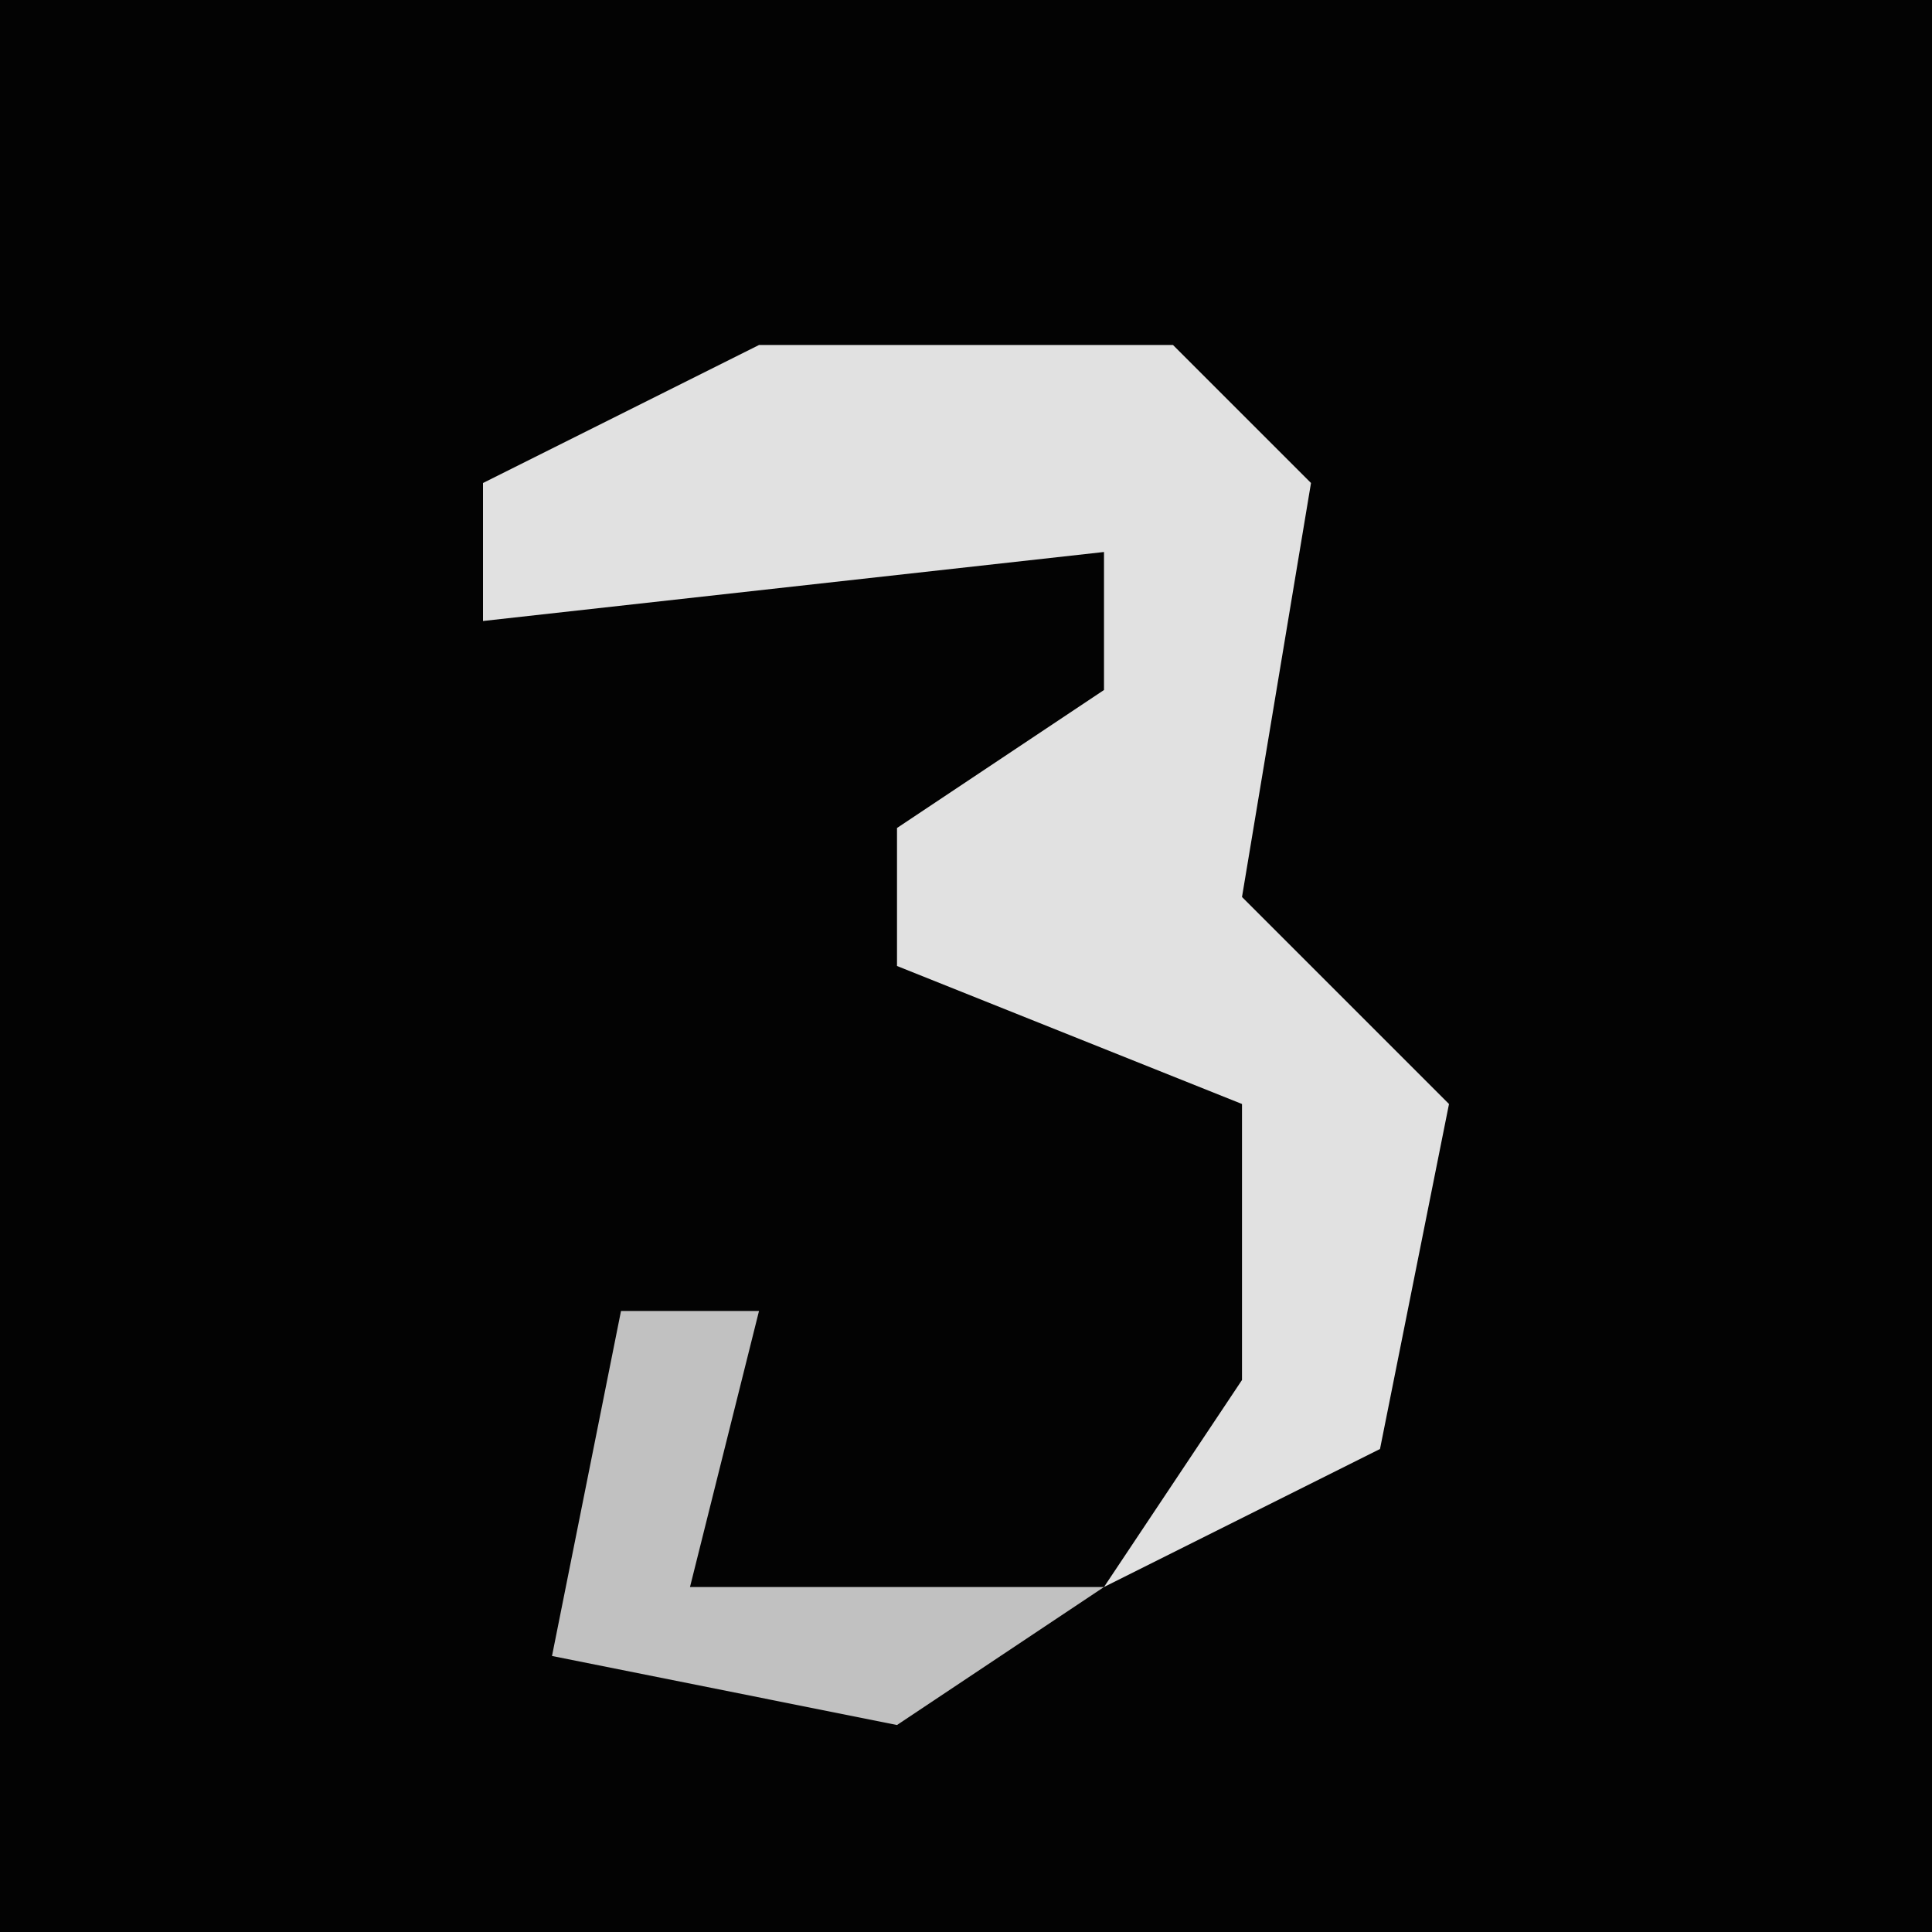 <?xml version="1.0" encoding="UTF-8"?>
<svg version="1.1" xmlns="http://www.w3.org/2000/svg" width="28" height="28">
<path d="M0,0 L28,0 L28,28 L0,28 Z " fill="#030303" transform="translate(0,0)"/>
<path d="M0,0 L6,0 L8,2 L7,8 L10,11 L9,16 L5,18 L7,15 L7,11 L2,9 L2,7 L5,5 L5,3 L-4,4 L-4,2 Z " fill="#E1E1E1" transform="translate(11,5)"/>
<path d="M0,0 L2,0 L1,4 L7,4 L4,6 L-1,5 Z " fill="#C1C1C1" transform="translate(9,19)"/>
</svg>
